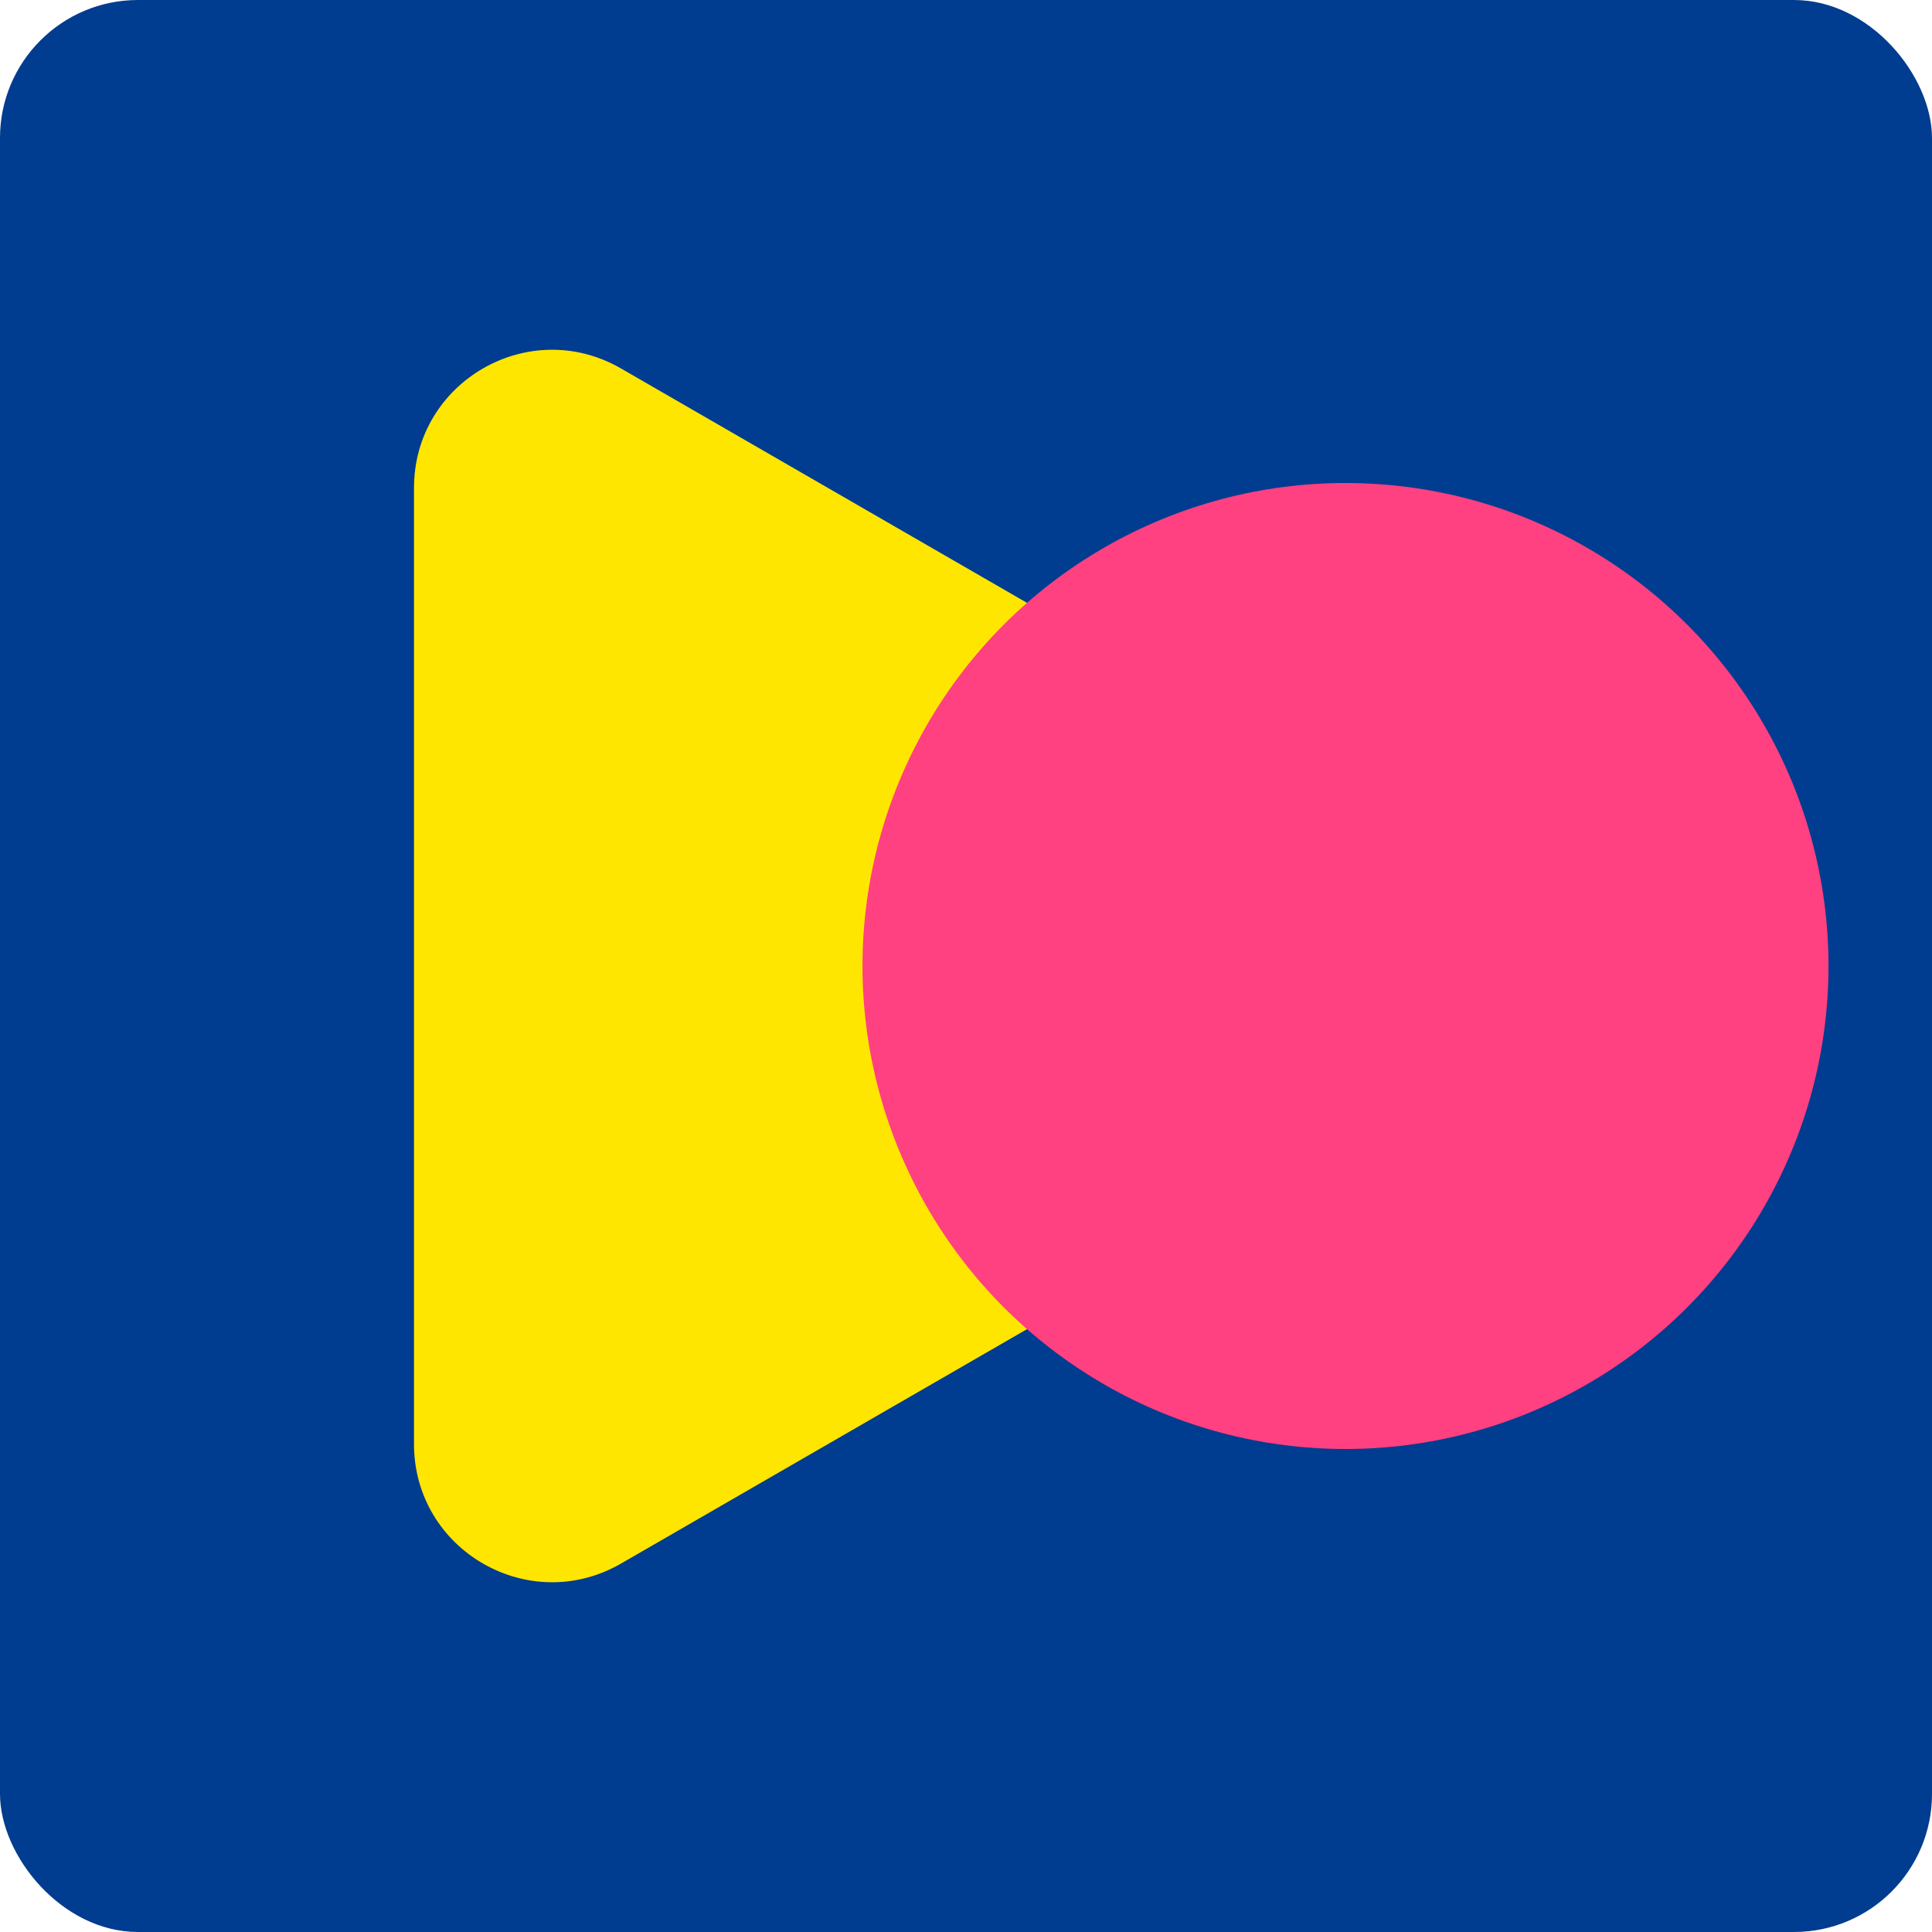<svg width="56" height="56" viewBox="0 0 56 56" fill="none" xmlns="http://www.w3.org/2000/svg">
<rect width="56" height="56" rx="4" fill="#003C8F"/>
<path d="M42 24.536C44.667 26.076 44.667 29.924 42 31.464L18 45.321C15.333 46.86 12 44.936 12 41.856L12 14.144C12 11.064 15.333 9.14 18 10.68L42 24.536Z" fill="#FFE600"/>
<circle cx="39" cy="28" r="14" fill="#FF4081"/>
</svg>
